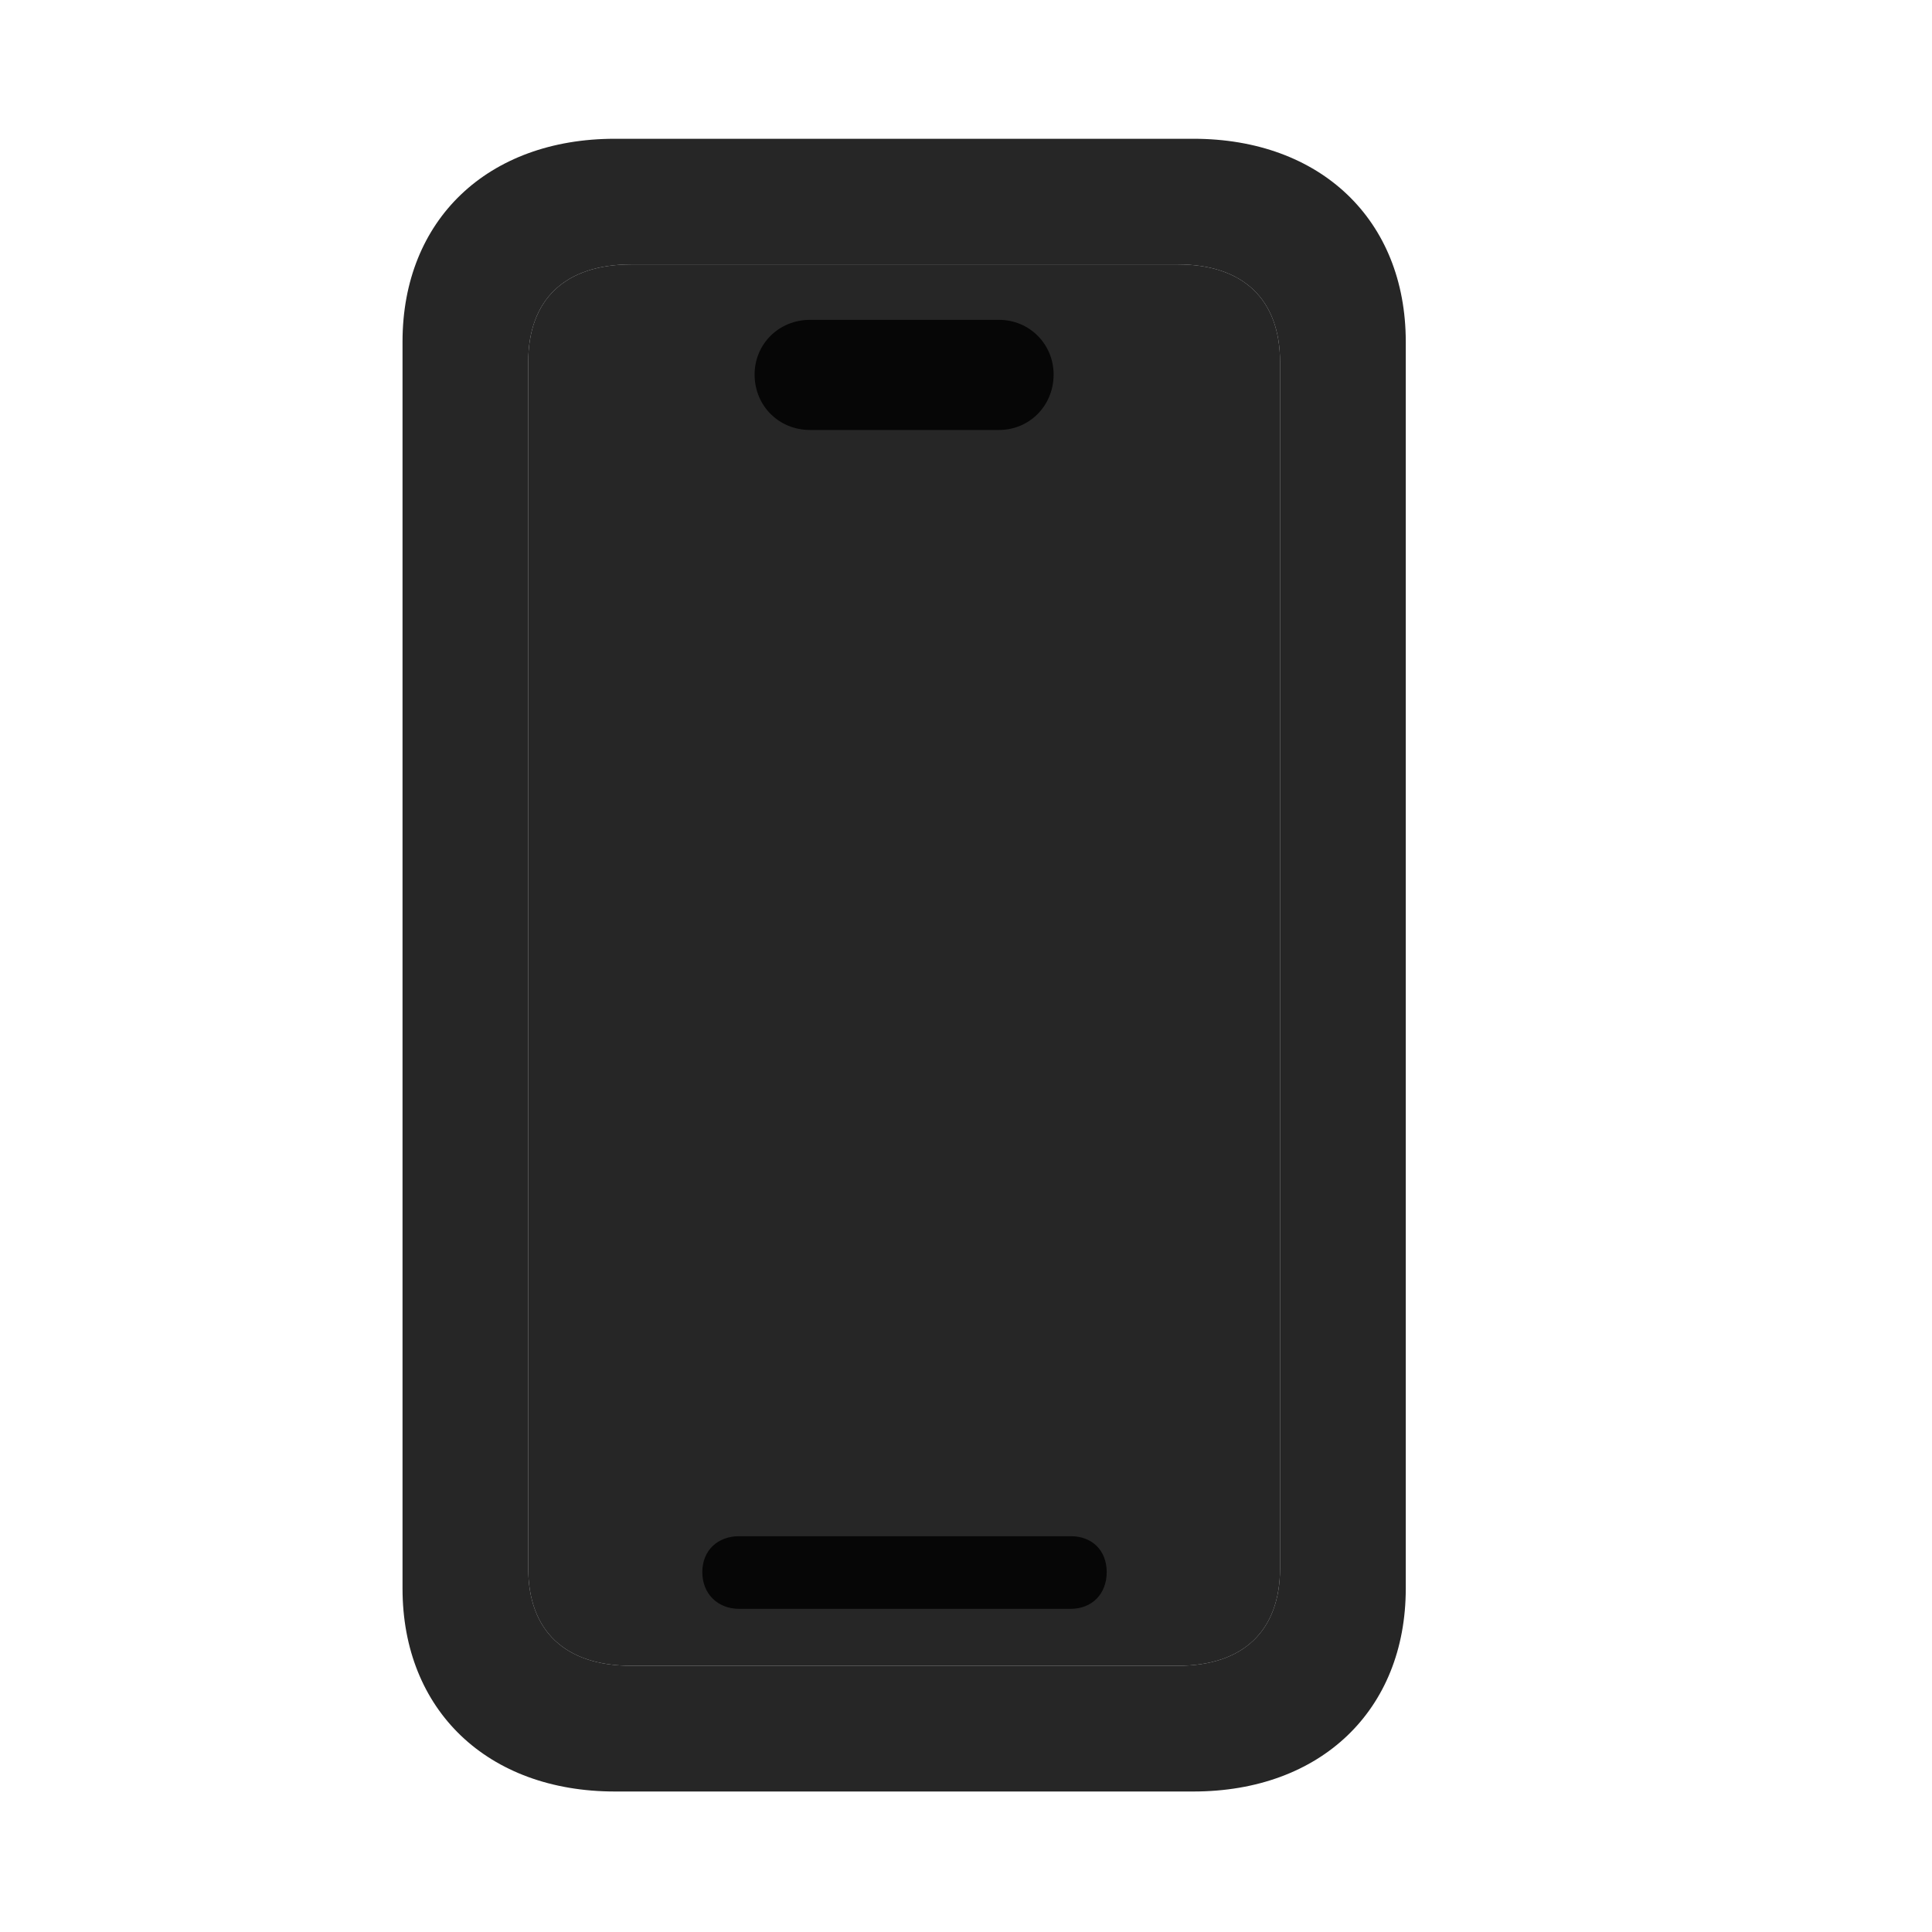 <svg width="29" height="29" viewBox="0 0 29 29" fill="currentColor" xmlns="http://www.w3.org/2000/svg">
<g clip-path="url(#clip0_2207_35462)">
<path d="M9.476 25.004C8.479 25.004 7.929 24.477 7.929 23.54V5.434C7.929 4.497 8.479 3.969 9.476 3.969H17.679C18.663 3.969 19.214 4.497 19.214 5.434V23.54C19.214 24.477 18.663 25.004 17.679 25.004H9.476Z" fill="currentColor" fill-opacity="0.85"/>
<path d="M9.229 26.891H17.913C19.823 26.891 21.101 25.672 21.101 23.844V5.129C21.101 3.301 19.823 2.083 17.913 2.083H9.229C7.319 2.083 6.042 3.301 6.042 5.129V23.844C6.042 25.672 7.319 26.891 9.229 26.891ZM9.476 25.004C8.479 25.004 7.929 24.477 7.929 23.54V5.434C7.929 4.497 8.479 3.969 9.476 3.969H17.679C18.663 3.969 19.214 4.497 19.214 5.434V23.54C19.214 24.477 18.663 25.004 17.679 25.004H9.476ZM11.093 24.149H16.073C16.39 24.149 16.612 23.926 16.612 23.598C16.612 23.27 16.39 23.059 16.073 23.059H11.093C10.776 23.059 10.542 23.27 10.542 23.598C10.542 23.926 10.776 24.149 11.093 24.149ZM12.159 6.454H14.995C15.452 6.454 15.815 6.09 15.815 5.622C15.815 5.165 15.452 4.801 14.995 4.801H12.159C11.69 4.801 11.327 5.165 11.327 5.622C11.327 6.09 11.69 6.454 12.159 6.454Z" fill="currentColor" fill-opacity="0.85"/>
</g>
<defs>
<clipPath id="clip0_2207_35462">
<rect width="15.059" height="24.832" fill="currentColor" transform="translate(6.042 2.083)"/>
</clipPath>
</defs>
</svg>
